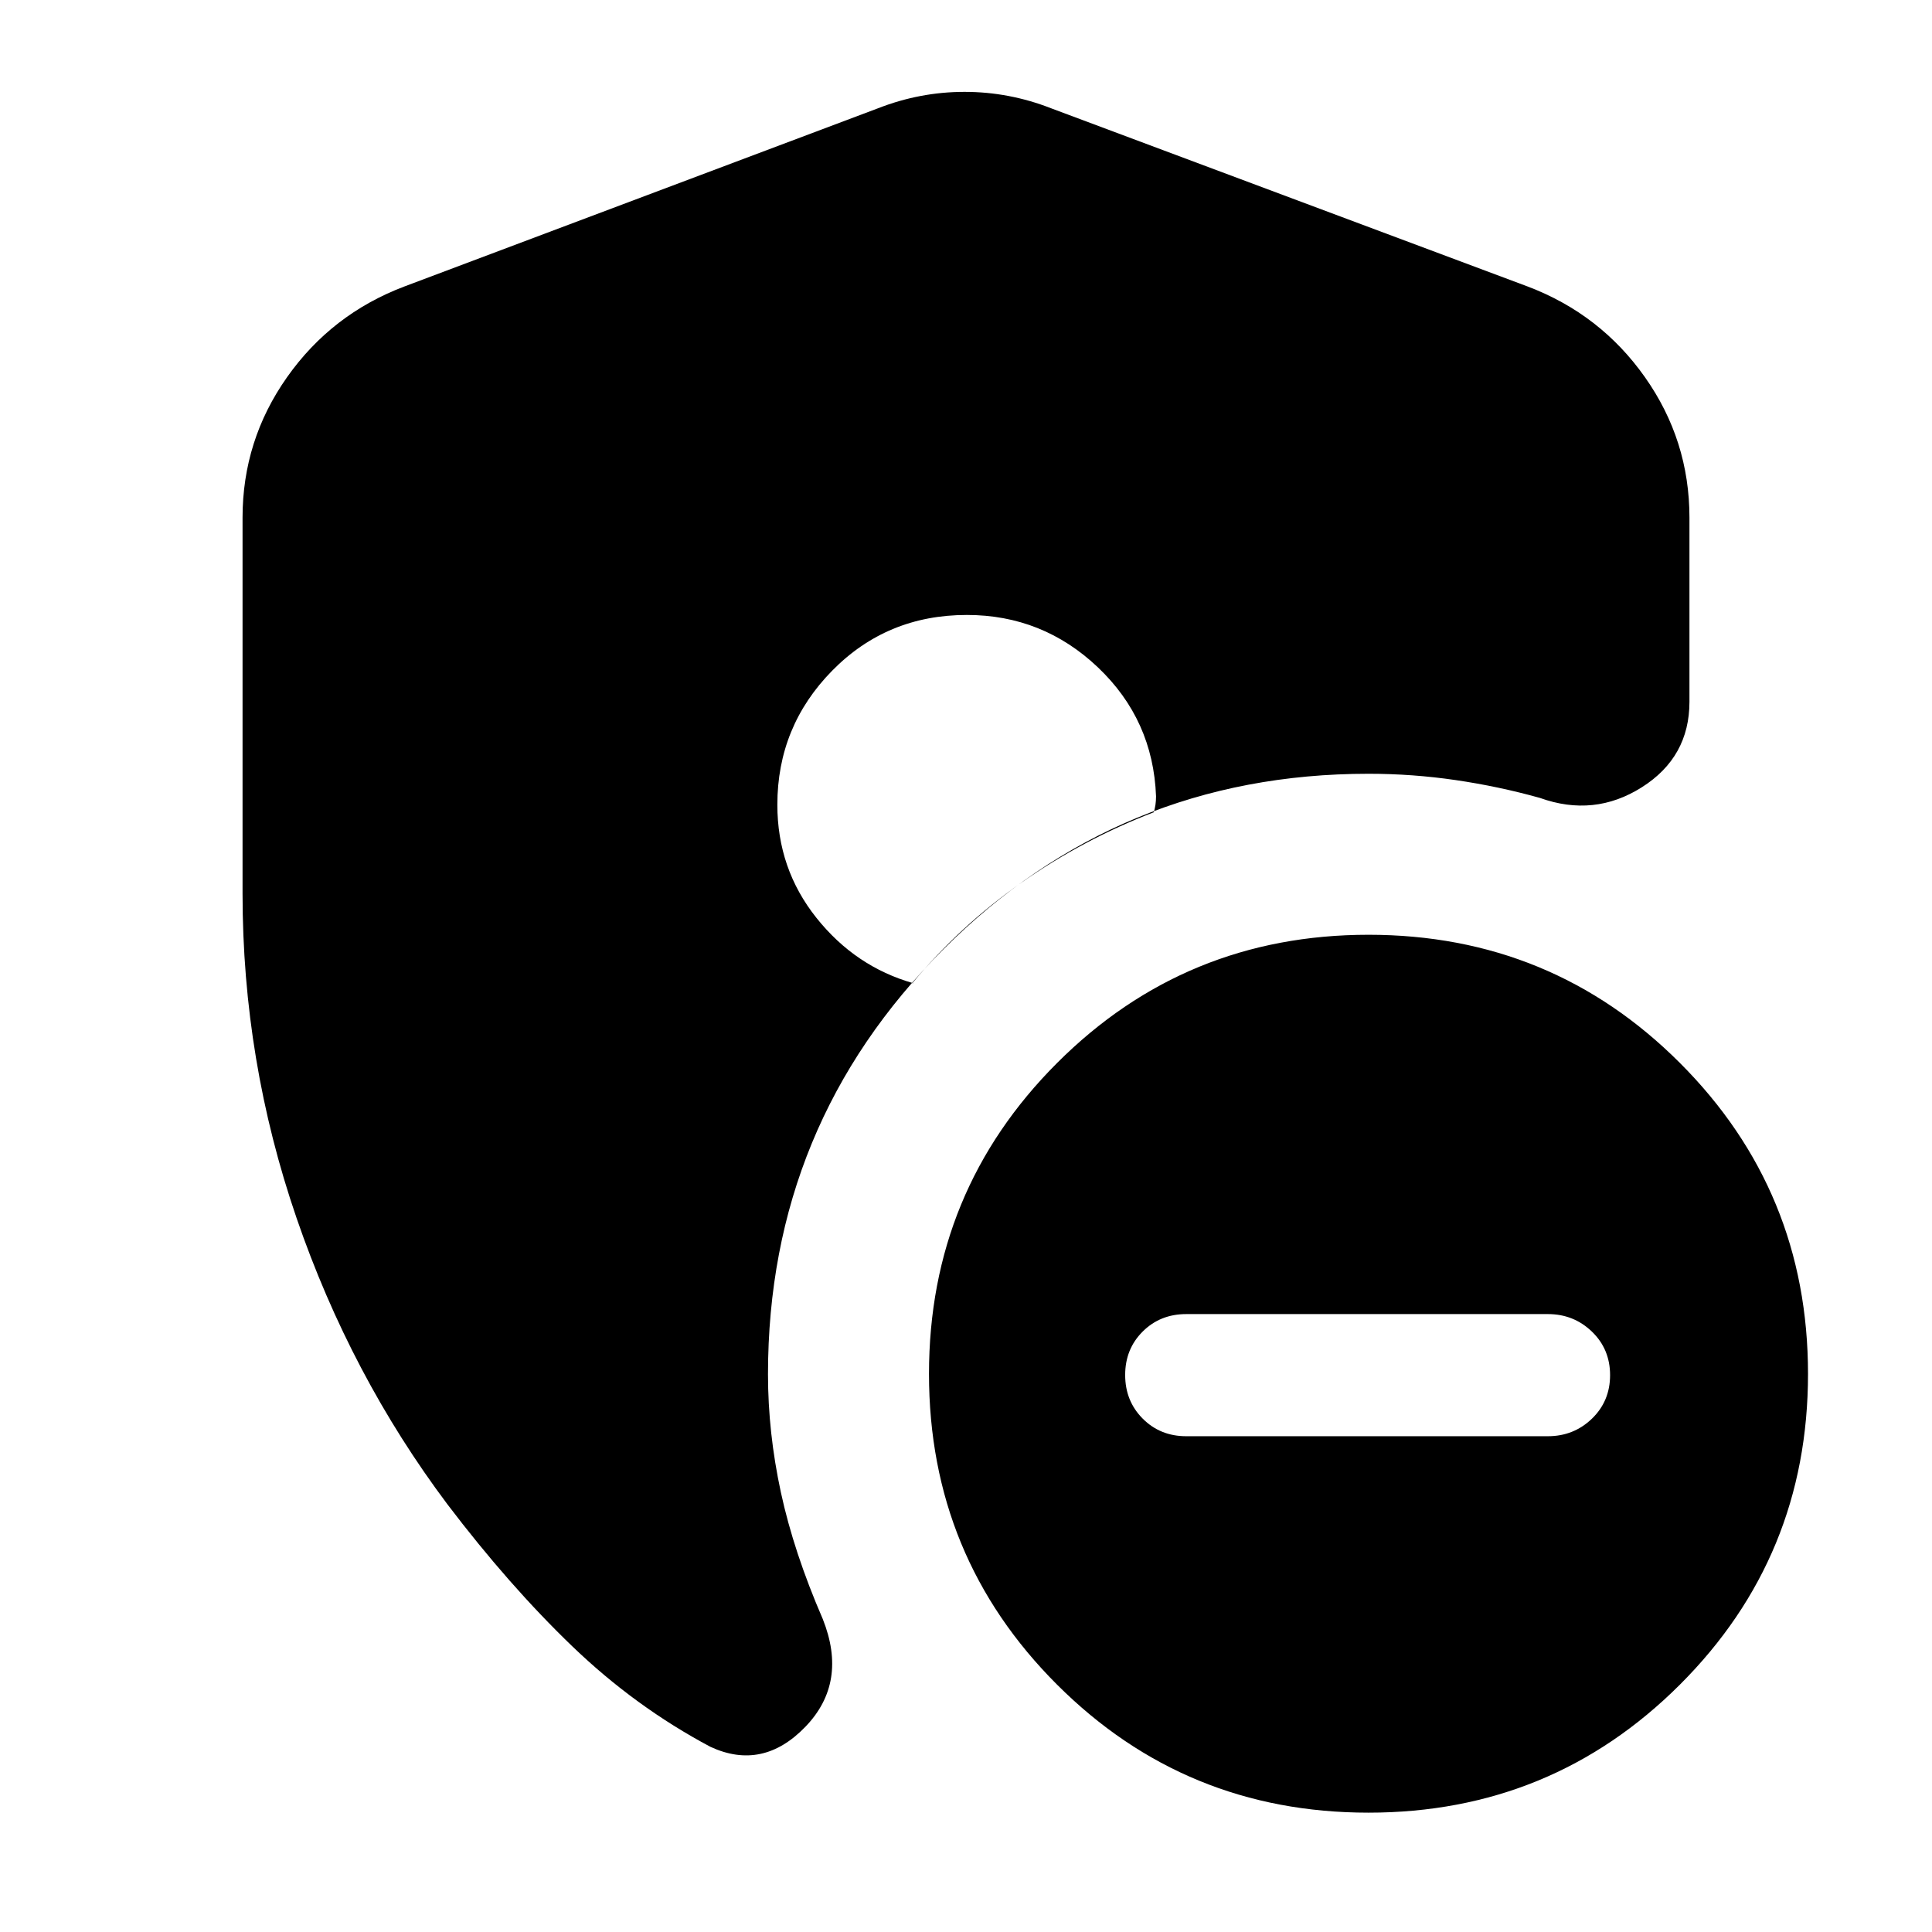 <svg xmlns="http://www.w3.org/2000/svg" height="24" viewBox="0 -960 960 960" width="24"><path d="M589.44-246.35h179.69q12.83 0 21.87-8.7 9.04-8.71 9.04-21.65 0-12.94-9.04-21.64-9.04-8.7-21.87-8.7H589.44q-12.94 0-21.65 8.68-8.7 8.68-8.7 21.58 0 12.91 8.7 21.67 8.71 8.76 21.65 8.76ZM679.98-59.3q-91.02 0-154.7-63.58-63.67-63.58-63.67-154.44 0-90.85 63.69-154.53 63.7-63.67 154.72-63.67t154.7 63.67q63.67 63.68 63.67 154.53 0 90.86-63.69 154.44Q771-59.3 679.98-59.3ZM120.52-516v-186.78q0-38.44 22.11-69.79 22.11-31.34 58.2-45.04l235.52-88.61q20.82-8.13 42.93-8.13t42.94 8.13l236.95 88.61q36.09 13.7 58.2 45.04 22.11 31.35 22.11 69.79v91.48q0 27.52-23.68 42.5-23.67 14.97-50.63 5.28-20.43-5.72-41.87-8.86-21.43-3.14-43.3-3.14-124.02 0-211.2 87.18-87.19 87.19-87.19 211.21 0 29 6.41 58.7 6.42 29.69 20.81 62.91 12.56 31.56-8.63 53.54Q379-80 353.04-92q-37.39-19.87-68.71-50-31.33-30.13-61.98-70.48-48.13-64.13-74.98-142.26T120.52-516Zm359.89-138.43q-39.71 0-66.93 27.71-27.22 27.72-27.22 66.59 0 31.83 19.39 56.17 19.39 24.35 48.22 32.53H453.3q23.74-28.61 54.35-50.07 30.61-21.46 65.65-34.89.57-1.81.85-3.79t.28-4.12q-1.43-38-28.86-64.07-27.44-26.06-65.16-26.06Z"/></svg>